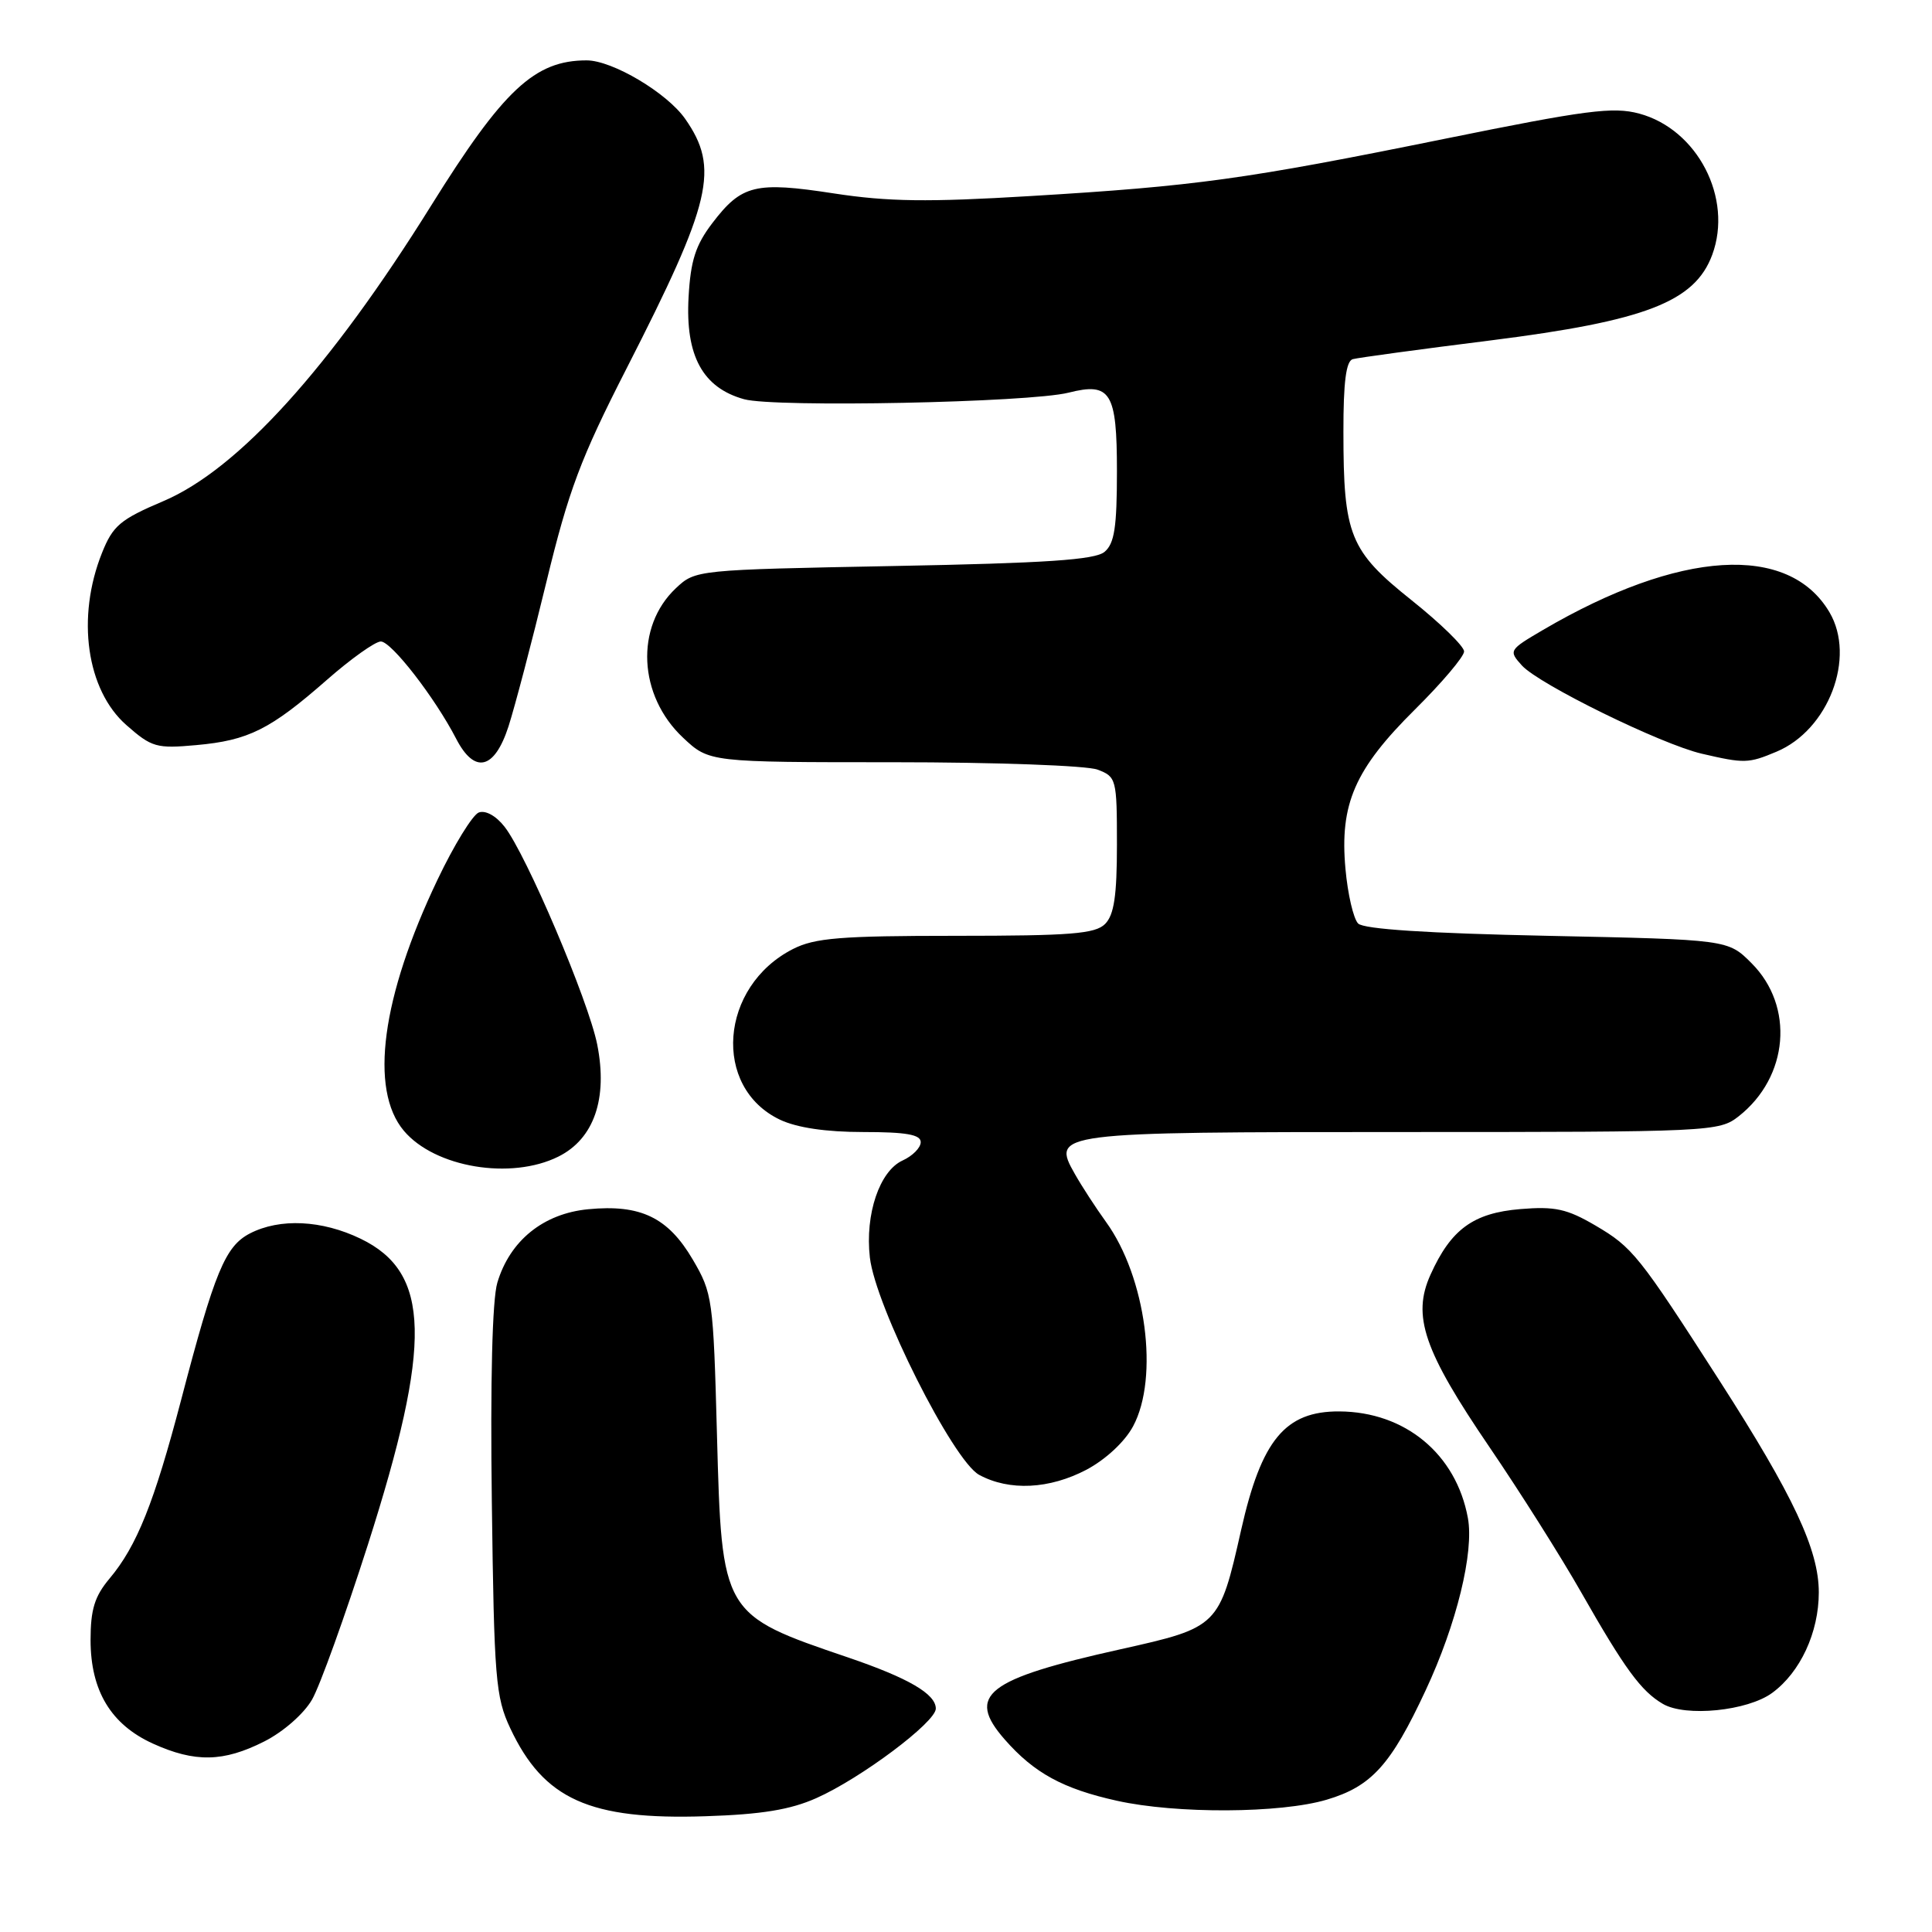 <?xml version="1.0" encoding="UTF-8" standalone="no"?>
<!DOCTYPE svg PUBLIC "-//W3C//DTD SVG 1.1//EN" "http://www.w3.org/Graphics/SVG/1.1/DTD/svg11.dtd" >
<svg xmlns="http://www.w3.org/2000/svg" xmlns:xlink="http://www.w3.org/1999/xlink" version="1.1" viewBox="0 0 256 256">
 <g >
 <path fill="currentColor"
d=" M 108.17 238.26 C 114.07 235.64 124.00 228.20 124.00 226.40 C 124.00 224.46 120.38 222.35 112.37 219.62 C 95.65 213.94 95.64 213.93 95.00 190.05 C 94.52 172.11 94.41 171.35 91.79 166.89 C 88.51 161.31 84.88 159.56 77.94 160.23 C 72.00 160.80 67.56 164.39 65.90 169.96 C 65.23 172.18 64.96 182.97 65.17 199.00 C 65.47 222.48 65.67 224.86 67.61 229.00 C 72.04 238.43 78.13 241.17 93.50 240.66 C 100.91 240.42 104.71 239.80 108.17 238.26 Z  M 175.79 238.47 C 181.73 236.71 184.30 233.87 188.91 223.97 C 193.01 215.20 195.34 205.65 194.50 201.13 C 192.94 192.66 186.18 187.07 177.47 187.02 C 170.30 186.98 167.15 190.79 164.46 202.71 C 161.57 215.54 161.46 215.64 148.50 218.53 C 130.66 222.50 127.96 224.60 133.14 230.50 C 137.03 234.94 140.87 237.03 148.00 238.61 C 155.87 240.36 169.67 240.29 175.79 238.47 Z  M 35.02 230.75 C 37.55 229.47 40.27 227.08 41.35 225.20 C 42.39 223.39 45.71 214.16 48.74 204.70 C 57.29 177.93 57.07 168.63 47.79 164.14 C 42.66 161.66 37.08 161.39 33.11 163.44 C 29.84 165.14 28.45 168.49 24.00 185.50 C 20.42 199.14 18.13 204.86 14.52 209.16 C 12.54 211.52 12.00 213.25 12.00 217.33 C 12.01 224.04 14.70 228.51 20.27 231.04 C 25.83 233.56 29.61 233.49 35.02 230.75 Z  M 234.82 224.32 C 238.55 221.59 241.00 216.31 241.00 211.00 C 241.00 205.36 237.66 198.23 227.86 182.97 C 217.15 166.30 216.33 165.28 211.39 162.38 C 207.63 160.18 206.04 159.83 201.45 160.21 C 195.21 160.73 192.26 162.89 189.55 168.90 C 187.08 174.37 188.64 178.95 197.39 191.79 C 201.40 197.68 206.86 206.32 209.52 211.00 C 215.30 221.15 217.45 224.08 220.33 225.77 C 223.34 227.54 231.56 226.71 234.82 224.32 Z  M 143.99 194.73 C 146.52 193.38 149.05 191.03 150.14 188.99 C 153.61 182.53 151.85 169.23 146.55 161.91 C 145.20 160.04 143.34 157.18 142.43 155.57 C 139.30 150.06 139.74 150.00 186.06 150.00 C 226.80 150.00 227.79 149.95 230.39 147.91 C 237.01 142.70 237.80 133.34 232.09 127.63 C 228.97 124.50 228.97 124.50 205.03 124.00 C 189.14 123.67 180.71 123.12 179.96 122.37 C 179.34 121.74 178.58 118.48 178.28 115.12 C 177.50 106.53 179.51 101.92 187.50 94.00 C 191.07 90.46 194.00 87.00 194.00 86.32 C 194.00 85.64 190.87 82.59 187.05 79.54 C 178.84 72.99 178.01 70.95 178.01 57.22 C 178.00 50.64 178.36 47.84 179.25 47.59 C 179.94 47.40 188.15 46.28 197.50 45.11 C 218.04 42.52 224.57 40.00 226.88 33.76 C 229.65 26.27 224.93 17.13 217.20 15.05 C 213.73 14.12 210.20 14.58 191.34 18.41 C 164.98 23.76 158.47 24.66 136.50 25.98 C 122.96 26.80 117.67 26.73 110.50 25.63 C 100.09 24.03 98.27 24.47 94.39 29.56 C 92.17 32.47 91.51 34.52 91.24 39.37 C 90.80 47.14 93.11 51.38 98.60 52.90 C 102.67 54.02 136.39 53.34 141.59 52.03 C 147.17 50.62 148.00 51.97 148.00 62.43 C 148.00 69.88 147.67 72.03 146.35 73.13 C 145.08 74.18 138.64 74.62 118.43 75.00 C 92.25 75.50 92.15 75.51 89.56 77.94 C 84.13 83.05 84.57 92.18 90.51 97.75 C 93.97 101.00 93.97 101.00 118.42 101.00 C 131.89 101.00 144.02 101.44 145.43 101.98 C 147.92 102.92 148.00 103.21 148.00 111.90 C 148.00 118.71 147.62 121.23 146.43 122.43 C 145.12 123.74 141.87 124.00 126.68 124.00 C 111.35 124.00 107.96 124.28 105.07 125.75 C 95.34 130.71 94.33 144.08 103.36 148.37 C 105.61 149.43 109.44 150.00 114.40 150.00 C 120.08 150.00 122.00 150.34 122.00 151.34 C 122.00 152.08 120.92 153.17 119.60 153.77 C 116.55 155.16 114.61 160.88 115.26 166.61 C 115.99 173.07 126.28 193.55 129.75 195.43 C 133.74 197.59 139.06 197.33 143.99 194.73 Z  M 74.00 153.25 C 78.71 150.90 80.55 145.57 79.14 138.43 C 77.99 132.62 69.73 113.20 66.85 109.54 C 65.72 108.09 64.32 107.33 63.44 107.66 C 62.62 107.98 60.16 111.97 57.98 116.55 C 50.56 132.09 48.91 144.36 53.51 149.83 C 57.61 154.70 67.71 156.39 74.00 153.25 Z  M 67.38 96.25 C 68.22 93.64 70.48 85.05 72.39 77.16 C 75.35 64.95 76.94 60.73 83.02 48.83 C 94.32 26.71 95.36 22.29 90.79 15.75 C 88.37 12.29 81.14 8.00 77.73 8.00 C 70.85 8.00 66.71 11.86 57.11 27.27 C 43.71 48.77 31.55 62.19 21.65 66.40 C 15.93 68.83 14.96 69.65 13.52 73.25 C 10.09 81.81 11.46 91.44 16.75 96.08 C 20.10 99.03 20.74 99.21 26.01 98.73 C 32.93 98.11 35.82 96.66 43.31 90.09 C 46.50 87.29 49.72 85.00 50.46 85.00 C 51.86 85.00 57.63 92.44 60.44 97.88 C 62.88 102.61 65.52 101.99 67.38 96.25 Z  M 235.38 99.61 C 242.29 96.73 245.95 87.11 242.41 81.12 C 237.00 71.96 222.56 72.86 204.44 83.48 C 199.94 86.12 199.88 86.21 201.66 88.18 C 203.93 90.68 220.11 98.62 225.50 99.87 C 231.14 101.18 231.67 101.17 235.38 99.61 Z "/>
</g>
</svg>